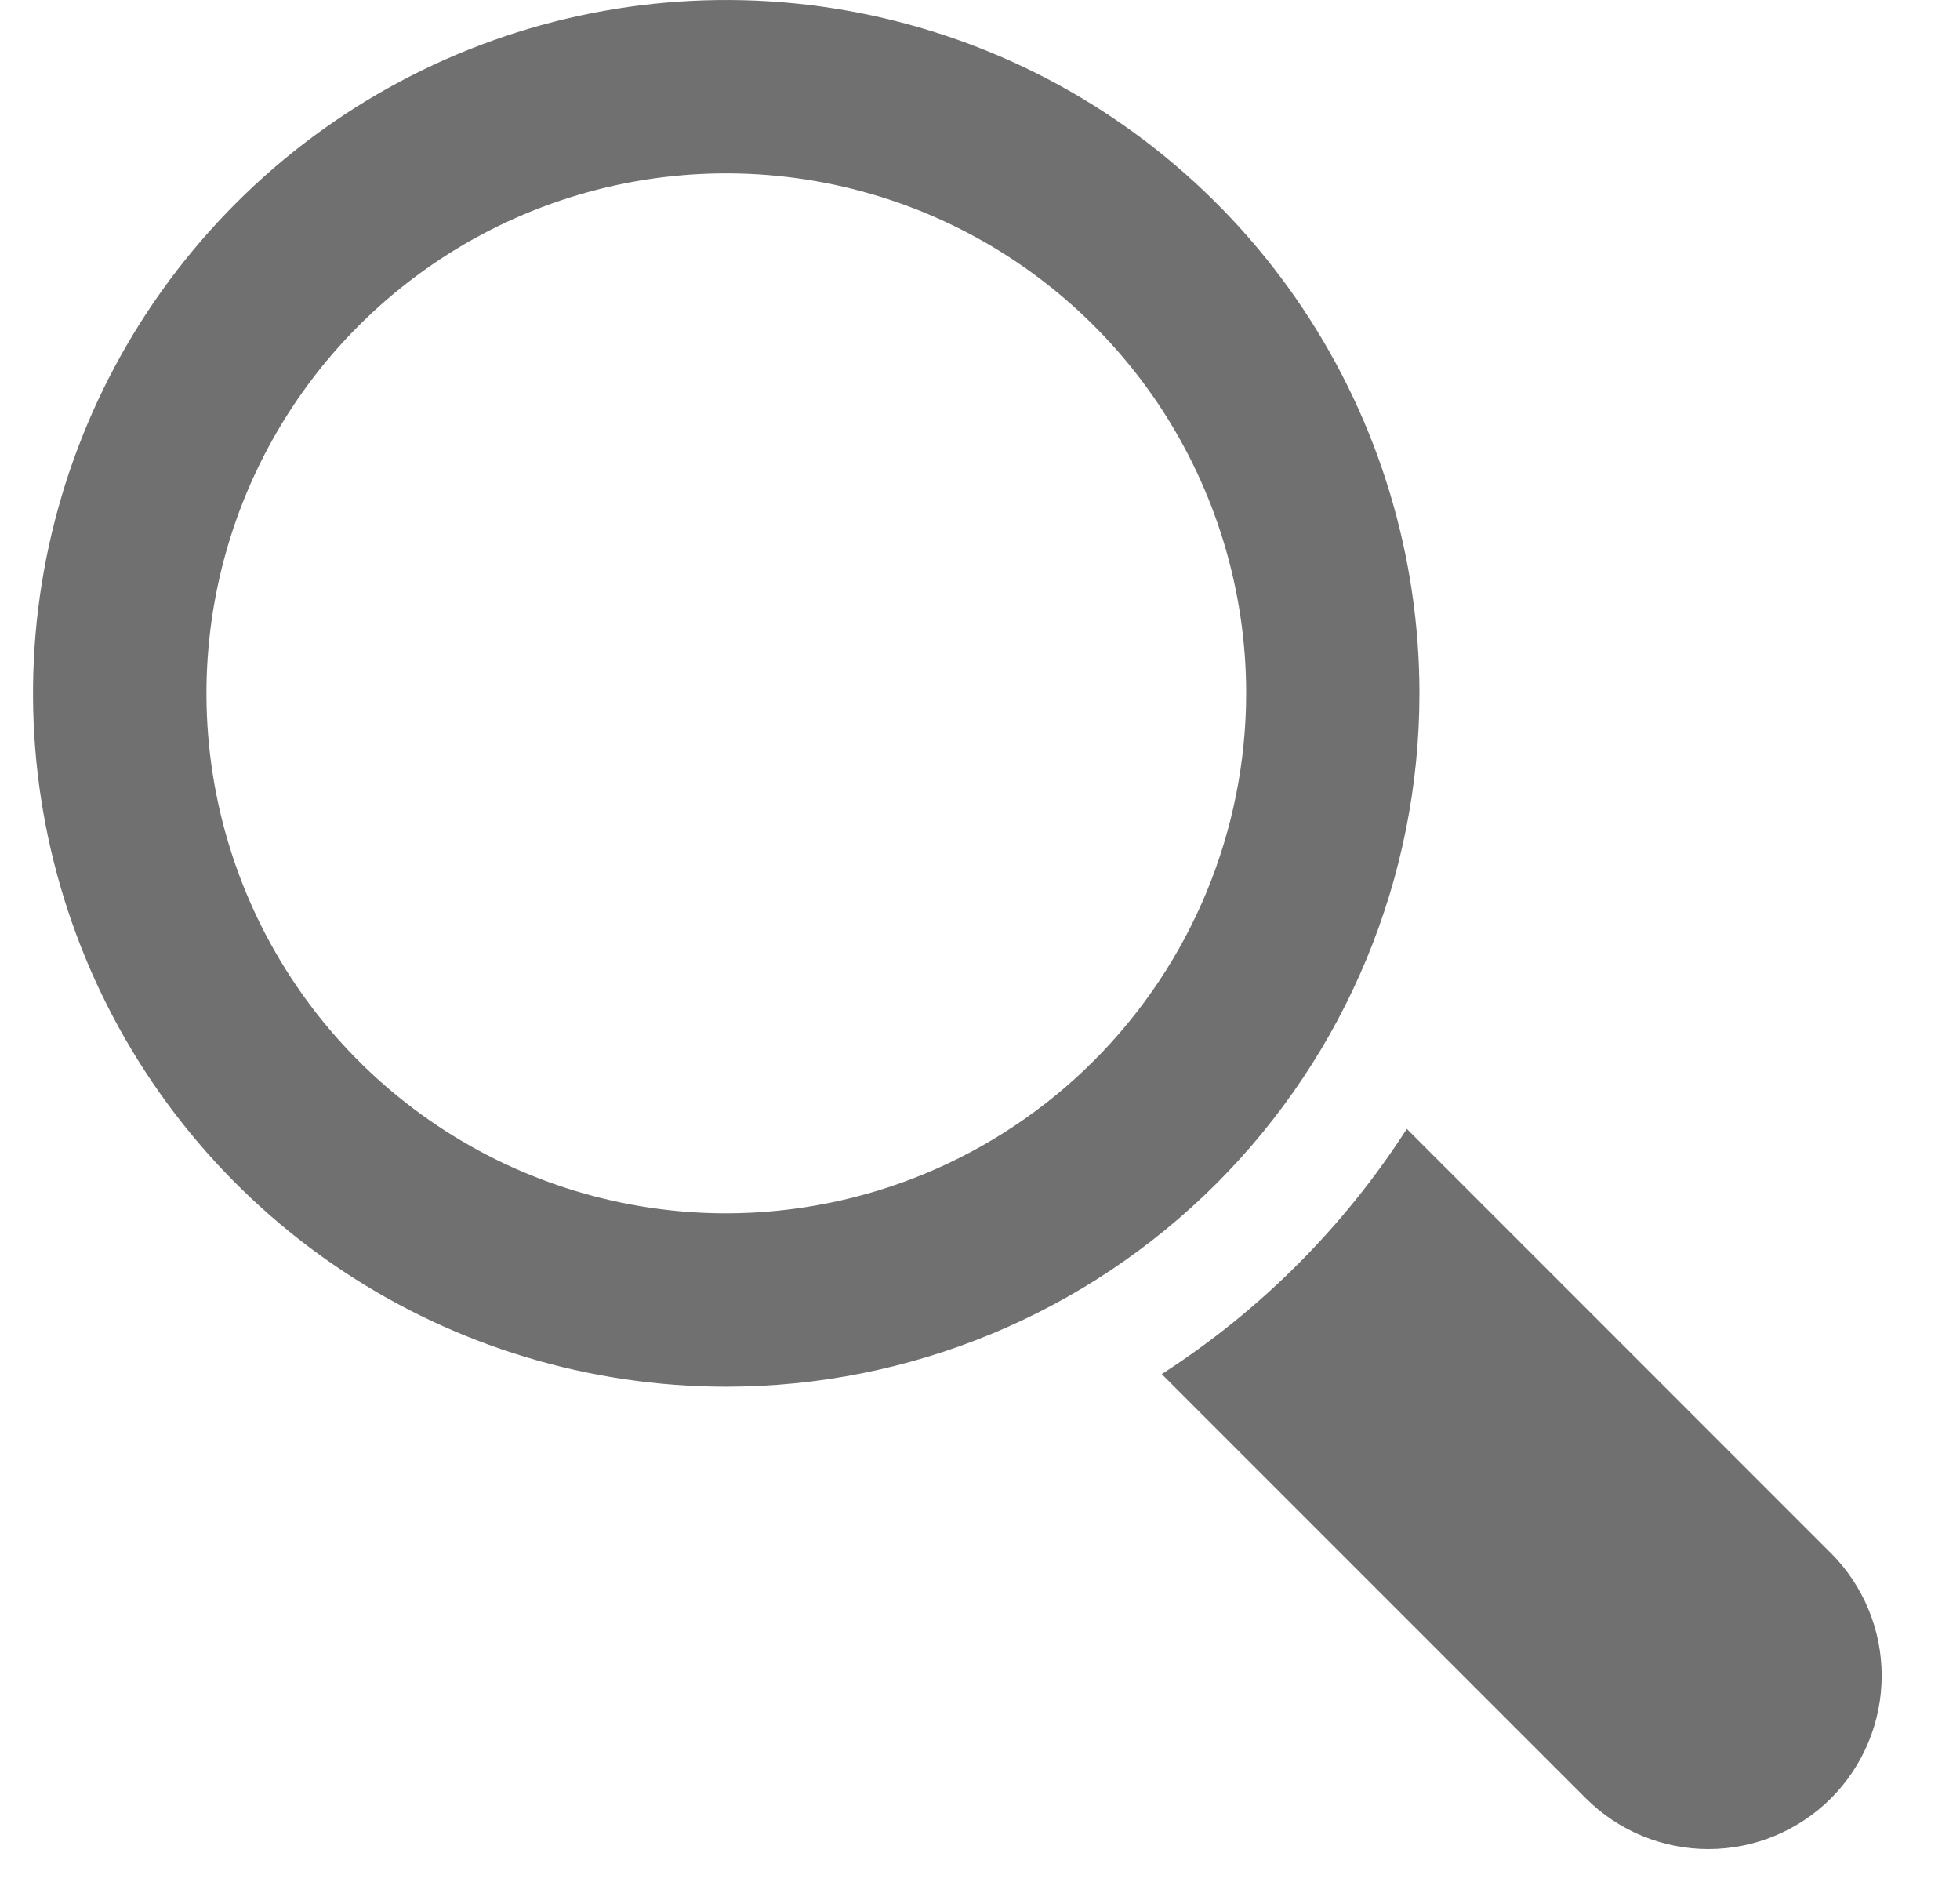 <svg width="25" height="24" viewBox="0 0 25 24" fill="none" xmlns="http://www.w3.org/2000/svg">
<path d="M18.105 8.842C18.105 7.093 17.587 5.384 16.615 3.93C15.643 2.476 14.262 1.342 12.647 0.673C11.031 0.004 9.253 -0.171 7.538 0.17C5.823 0.511 4.247 1.353 3.011 2.59C1.774 3.826 0.932 5.402 0.591 7.117C0.25 8.832 0.425 10.61 1.094 12.226C1.763 13.841 2.897 15.222 4.351 16.194C5.805 17.165 7.514 17.684 9.263 17.684C11.608 17.684 13.857 16.752 15.515 15.094C17.173 13.436 18.105 11.187 18.105 8.842ZM9.263 15.473C7.952 15.473 6.67 15.084 5.579 14.355C4.489 13.626 3.639 12.591 3.137 11.379C2.636 10.167 2.505 8.834 2.761 7.548C3.017 6.262 3.648 5.08 4.576 4.153C5.503 3.226 6.684 2.594 7.971 2.338C9.257 2.083 10.59 2.214 11.802 2.716C13.013 3.218 14.049 4.068 14.778 5.158C15.506 6.249 15.895 7.531 15.895 8.842C15.893 10.6 15.194 12.286 13.95 13.529C12.707 14.772 11.021 15.471 9.263 15.473Z" fill="#707070"/>
<path d="M23.353 19.806L17.944 14.396C17.138 15.65 16.072 16.716 14.818 17.523L20.228 22.933C20.642 23.347 21.205 23.58 21.791 23.58C22.377 23.58 22.939 23.347 23.354 22.933C23.768 22.518 24.001 21.956 24.001 21.369C24.001 20.783 23.768 20.221 23.354 19.806H23.353Z" fill="#707070"/>
</svg>
